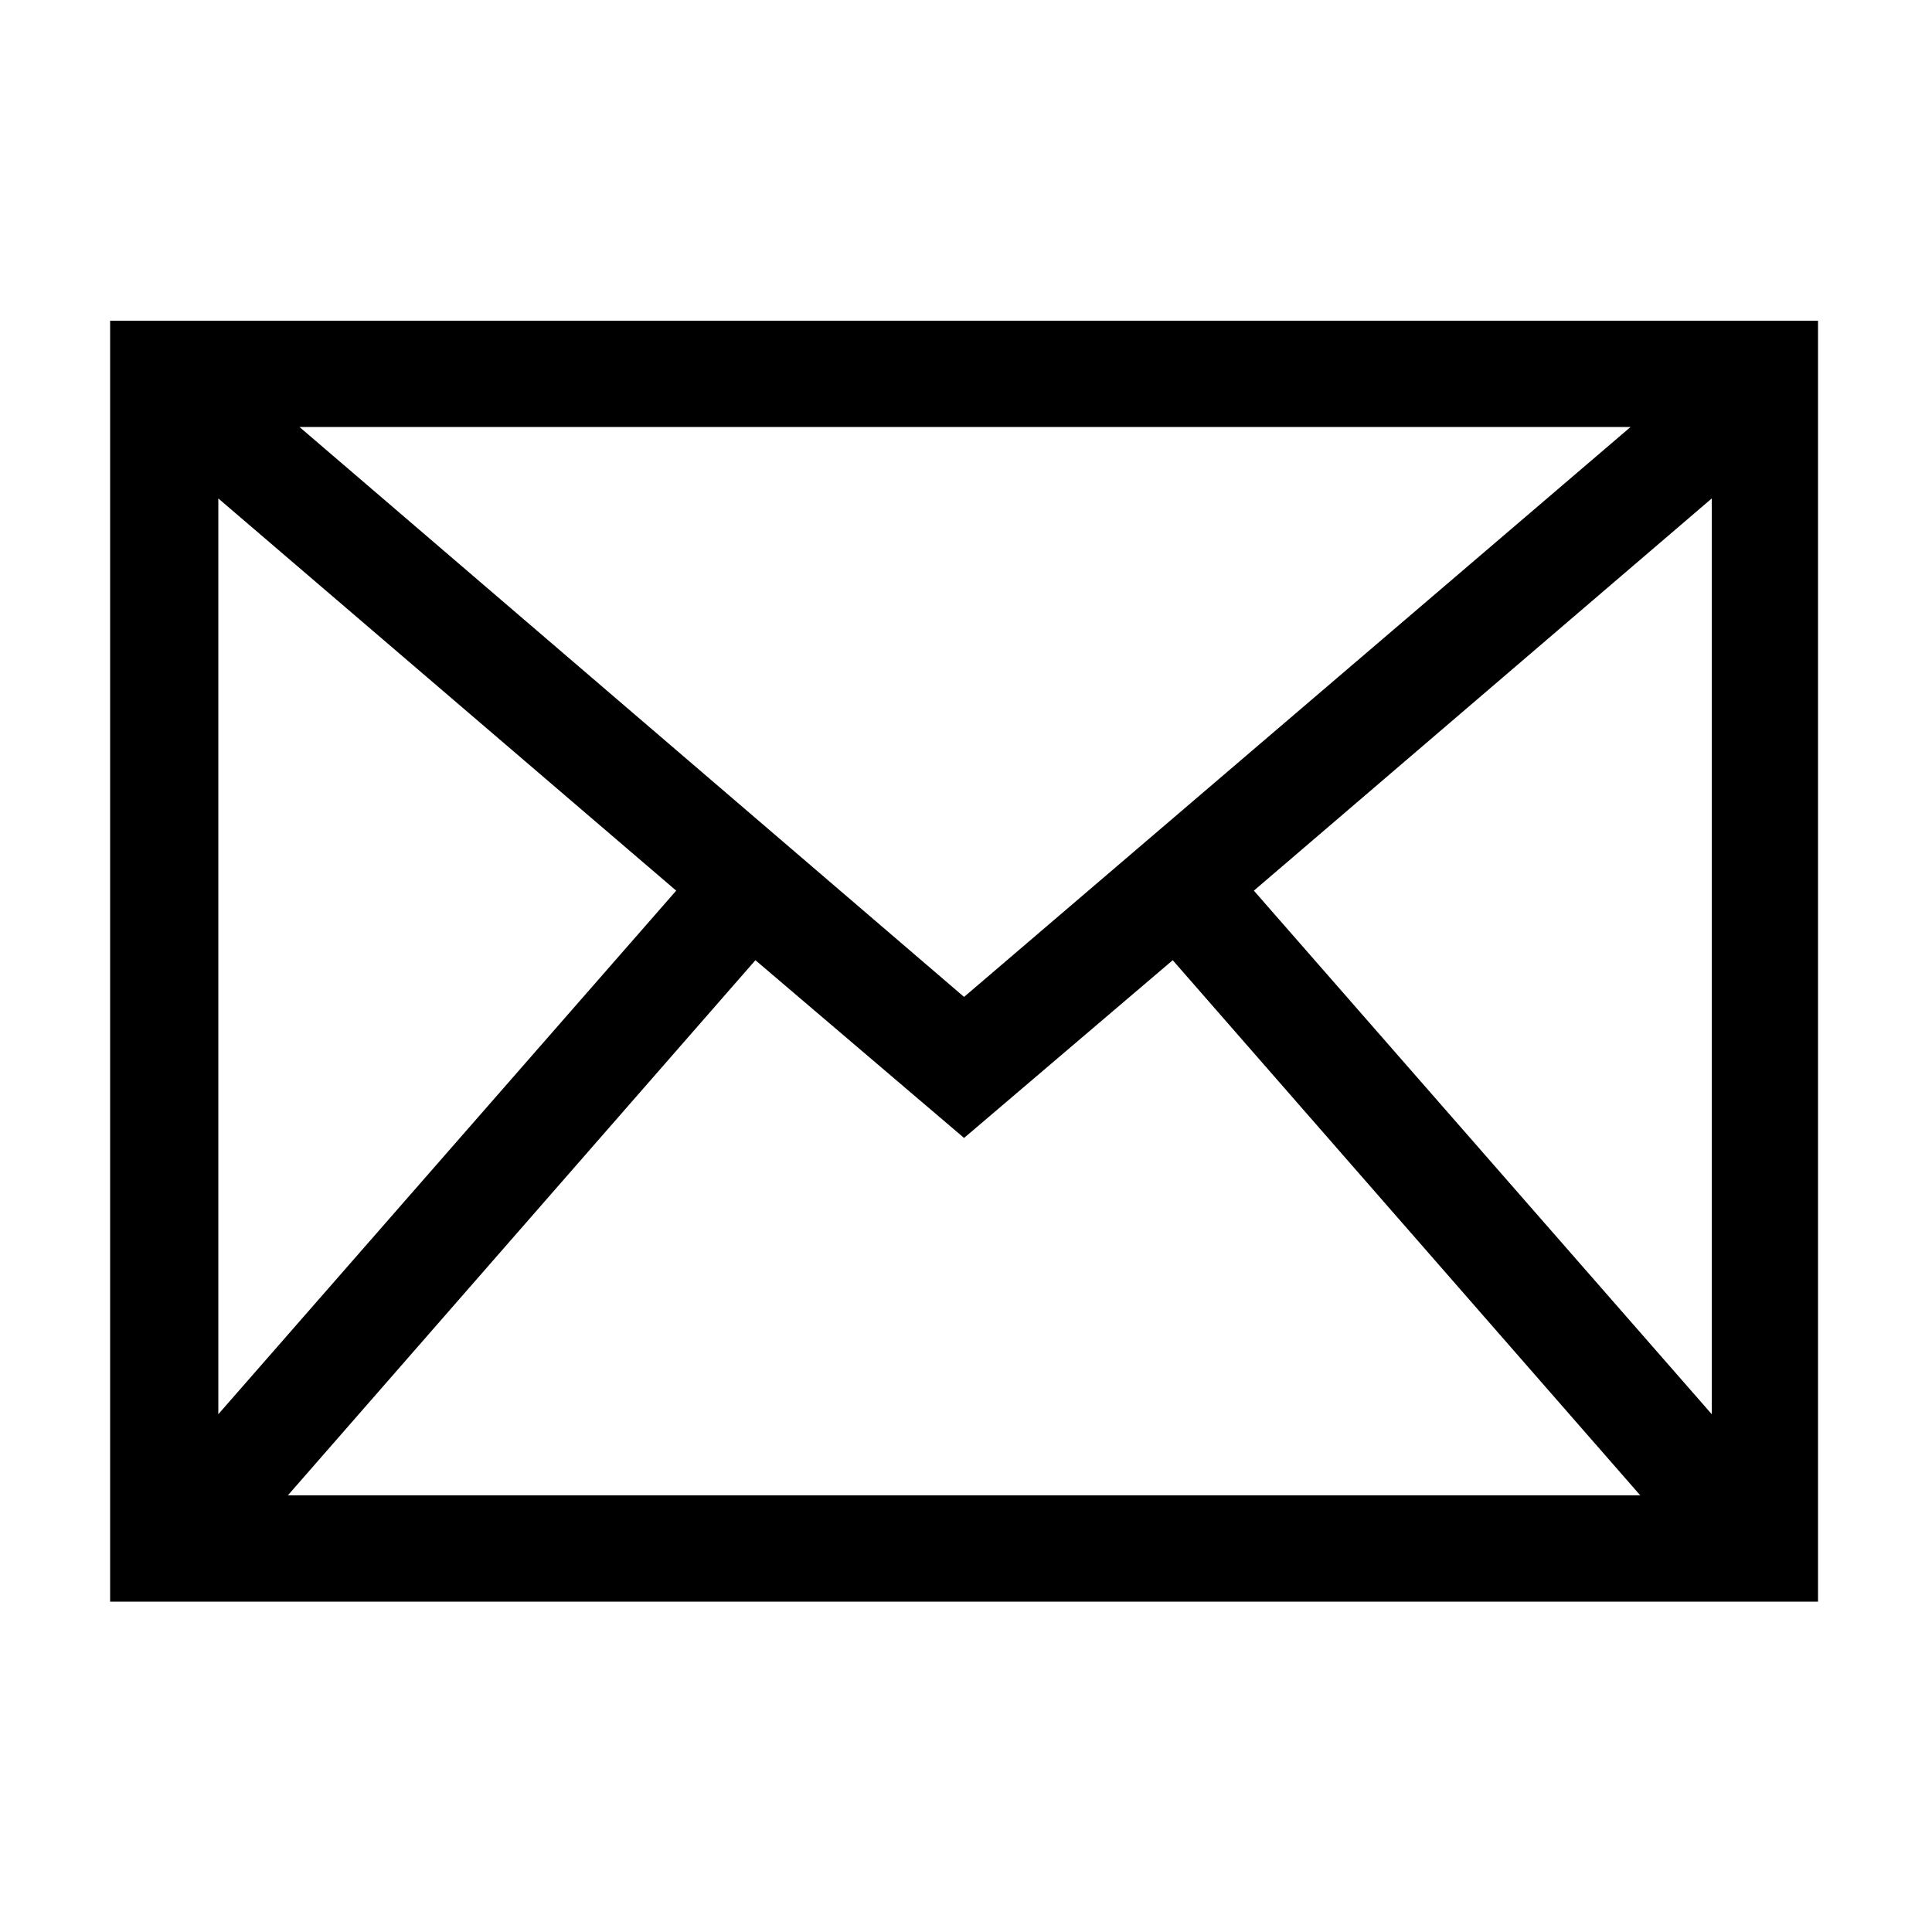 <?xml version="1.0" encoding="utf-8"?>
<!-- Generator: Adobe Illustrator 17.1.0, SVG Export Plug-In . SVG Version: 6.00 Build 0)  -->
<!DOCTYPE svg PUBLIC "-//W3C//DTD SVG 1.1//EN" "http://www.w3.org/Graphics/SVG/1.1/DTD/svg11.dtd">
<svg version="1.1" id="Layer_1" xmlns="http://www.w3.org/2000/svg" xmlns:xlink="http://www.w3.org/1999/xlink" x="0px" y="0px"
	 viewBox="0 0 100 100" enable-background="new 0 0 100 100" xml:space="preserve">
<path d="M5.7,16.6v66.3h88.4V16.6H5.7z M49.9,51.6L15.5,22.1h68.9L49.9,51.6z M49.9,58.9l10.8-9.2l24.2,27.7h-70l24.2-27.7
	L49.9,58.9z M88.6,73.2L64.9,46.1l23.7-20.3V73.2z M35,46.1L11.3,73.2V25.8L35,46.1z"/>
</svg>
